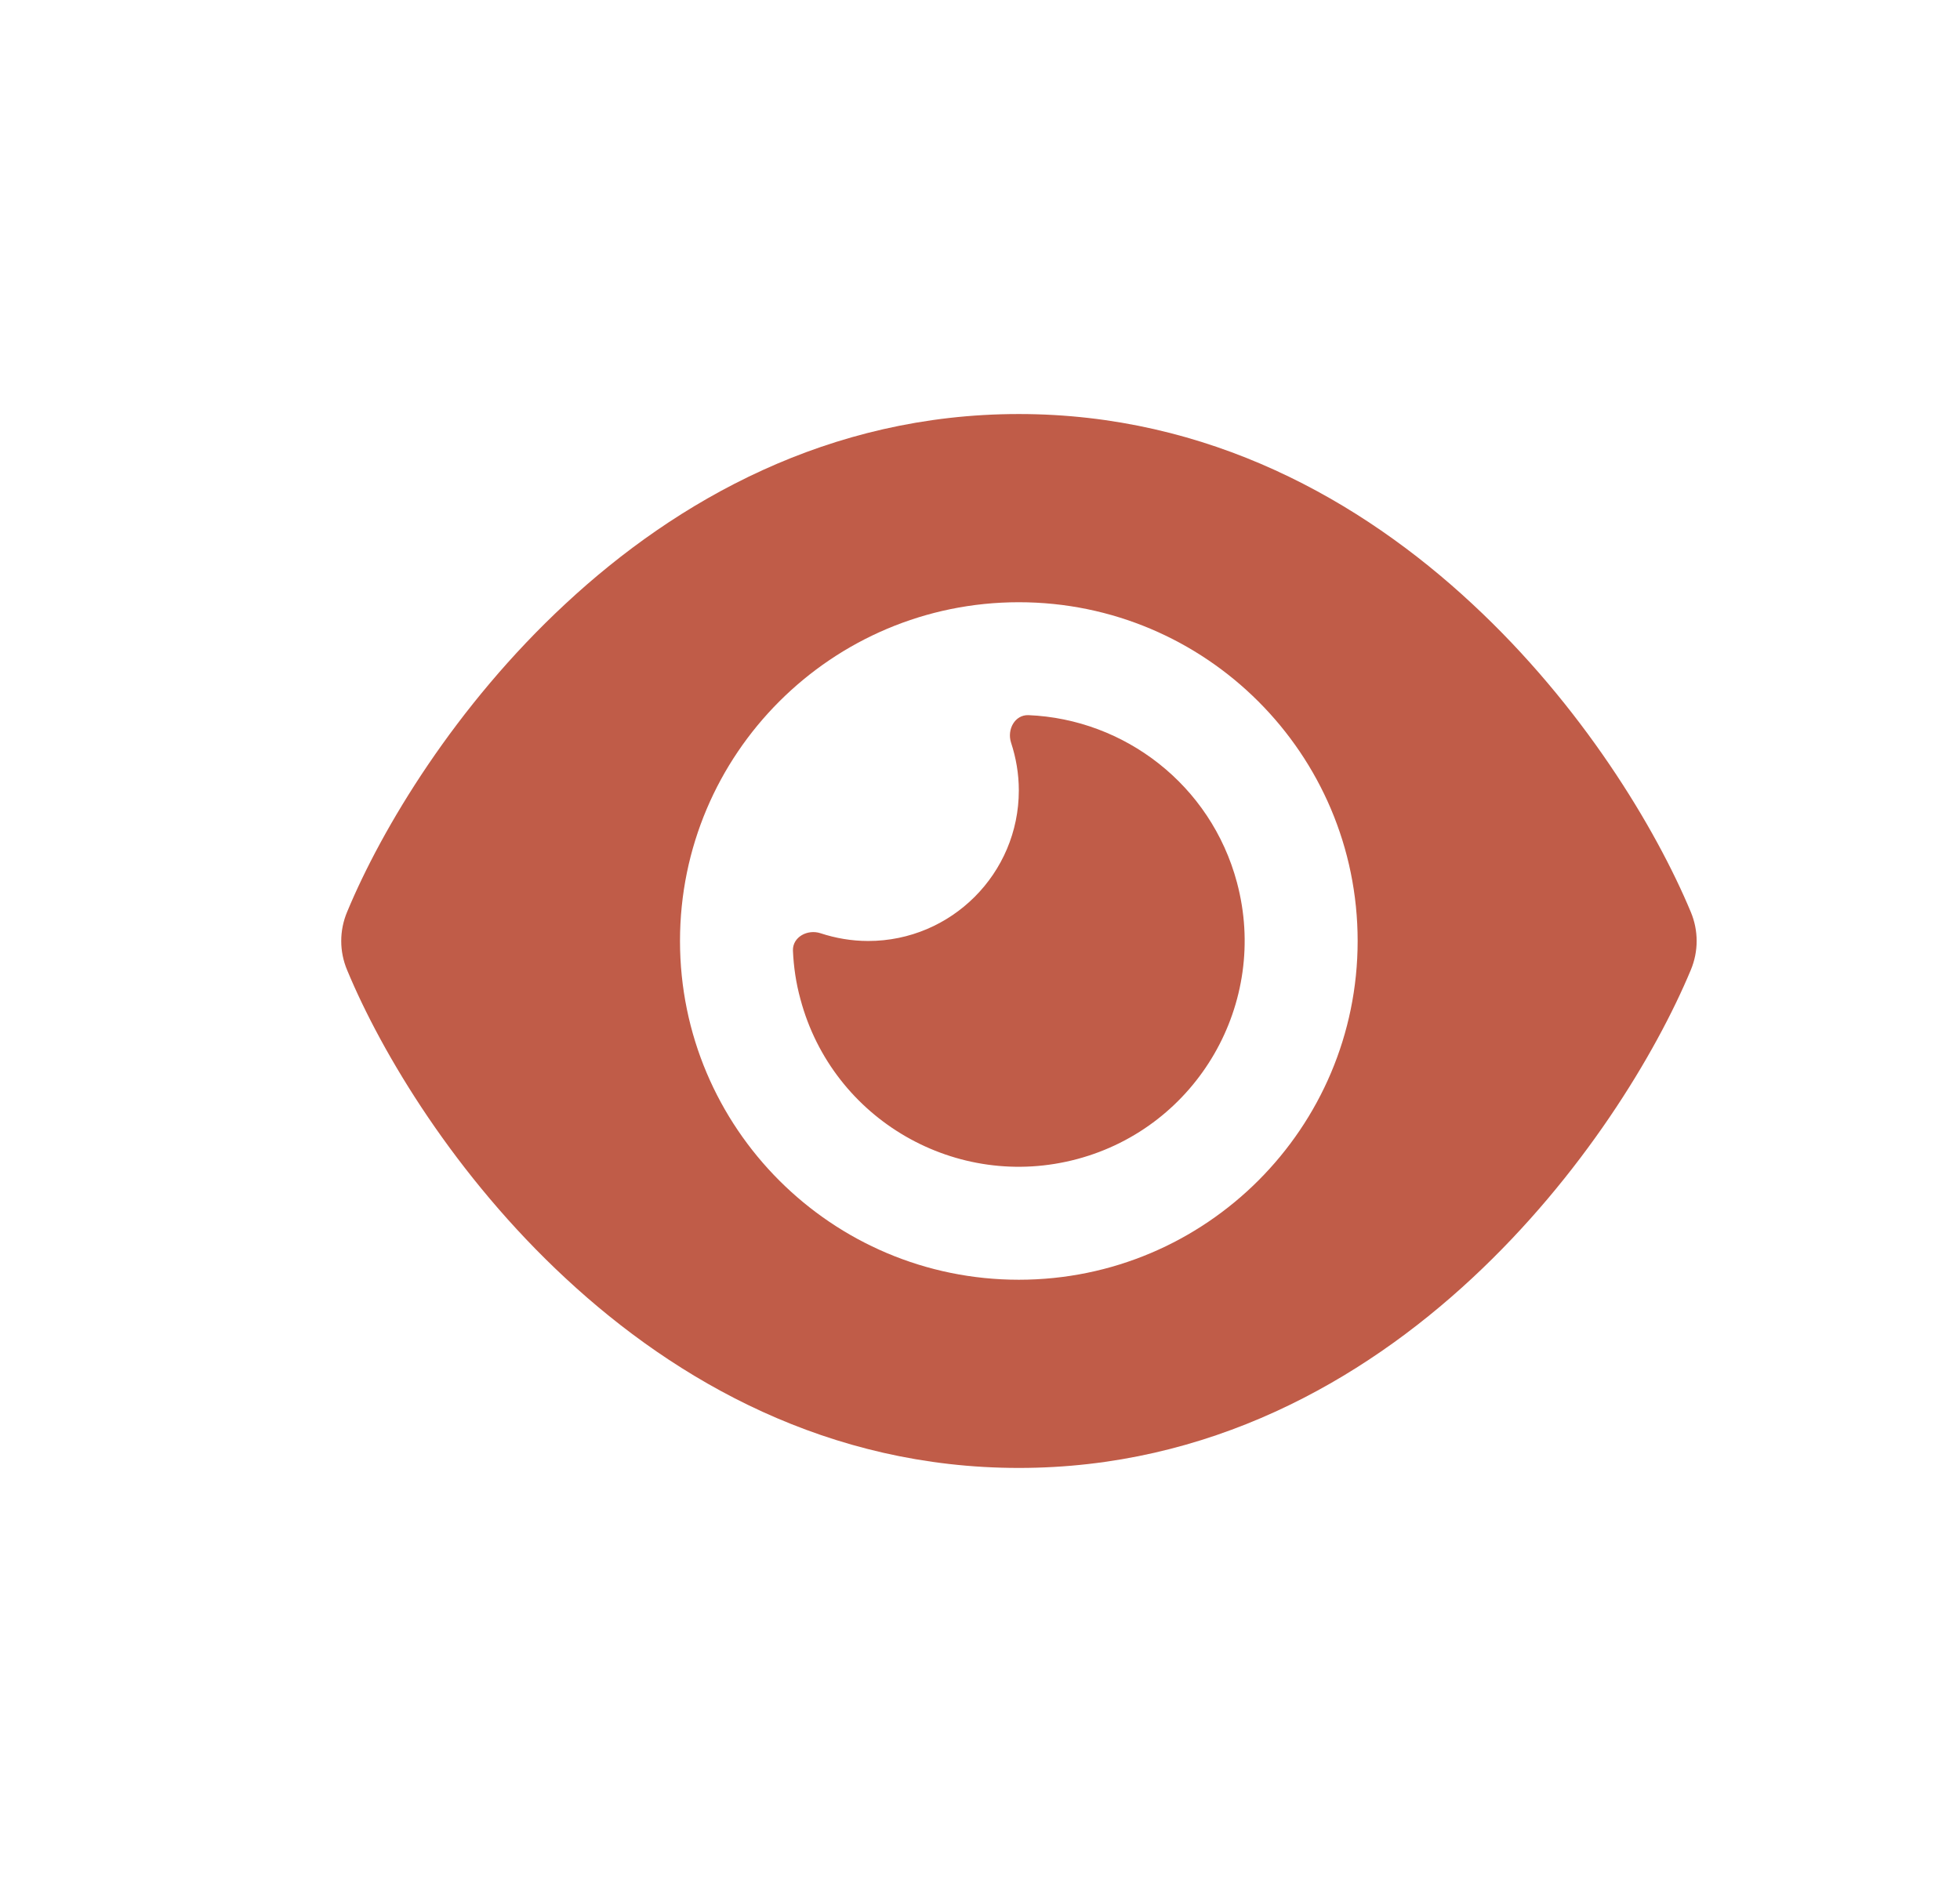 <?xml version="1.0" encoding="utf-8"?>
<!-- Generator: Adobe Illustrator 24.0.2, SVG Export Plug-In . SVG Version: 6.00 Build 0)  -->
<svg version="1.1" id="Capa_1" xmlns="http://www.w3.org/2000/svg" xmlns:xlink="http://www.w3.org/1999/xlink" x="0px" y="0px"
	 viewBox="0 0 833 800" style="enable-background:new 0 0 833 800;" xml:space="preserve">
<style type="text/css">
	.st0{fill:#C05C48;}
</style>
<path class="st0" d="M433,176c-80.8,0-145.5,36.8-192.6,80.6c-46.8,43.4-78.1,95.4-92.9,131.1c-3.3,7.9-3.3,16.7,0,24.6
	c14.8,35.7,46.1,87.7,92.9,131.1C287.5,587.2,352.2,624,433,624s145.5-36.8,192.6-80.6c46.8-43.5,78.1-95.4,93-131.1
	c3.3-7.9,3.3-16.7,0-24.6c-14.9-35.7-46.2-87.7-93-131.1C578.5,212.8,513.8,176,433,176z M289,400c0-79.5,64.5-144,144-144
	s144,64.5,144,144s-64.5,144-144,144S289,479.5,289,400z M433,336c0,35.3-28.7,64-64,64c-7.1,0-13.9-1.2-20.3-3.3
	c-5.5-1.8-11.9,1.6-11.7,7.4c0.3,6.9,1.3,13.8,3.2,20.7c13.7,51.2,66.4,81.6,117.6,67.9s81.6-66.4,67.9-117.6
	c-11.1-41.5-47.8-69.4-88.6-71.1c-5.8-0.2-9.2,6.1-7.4,11.7C431.8,322.1,433,328.9,433,336L433,336z"/>
</svg>
